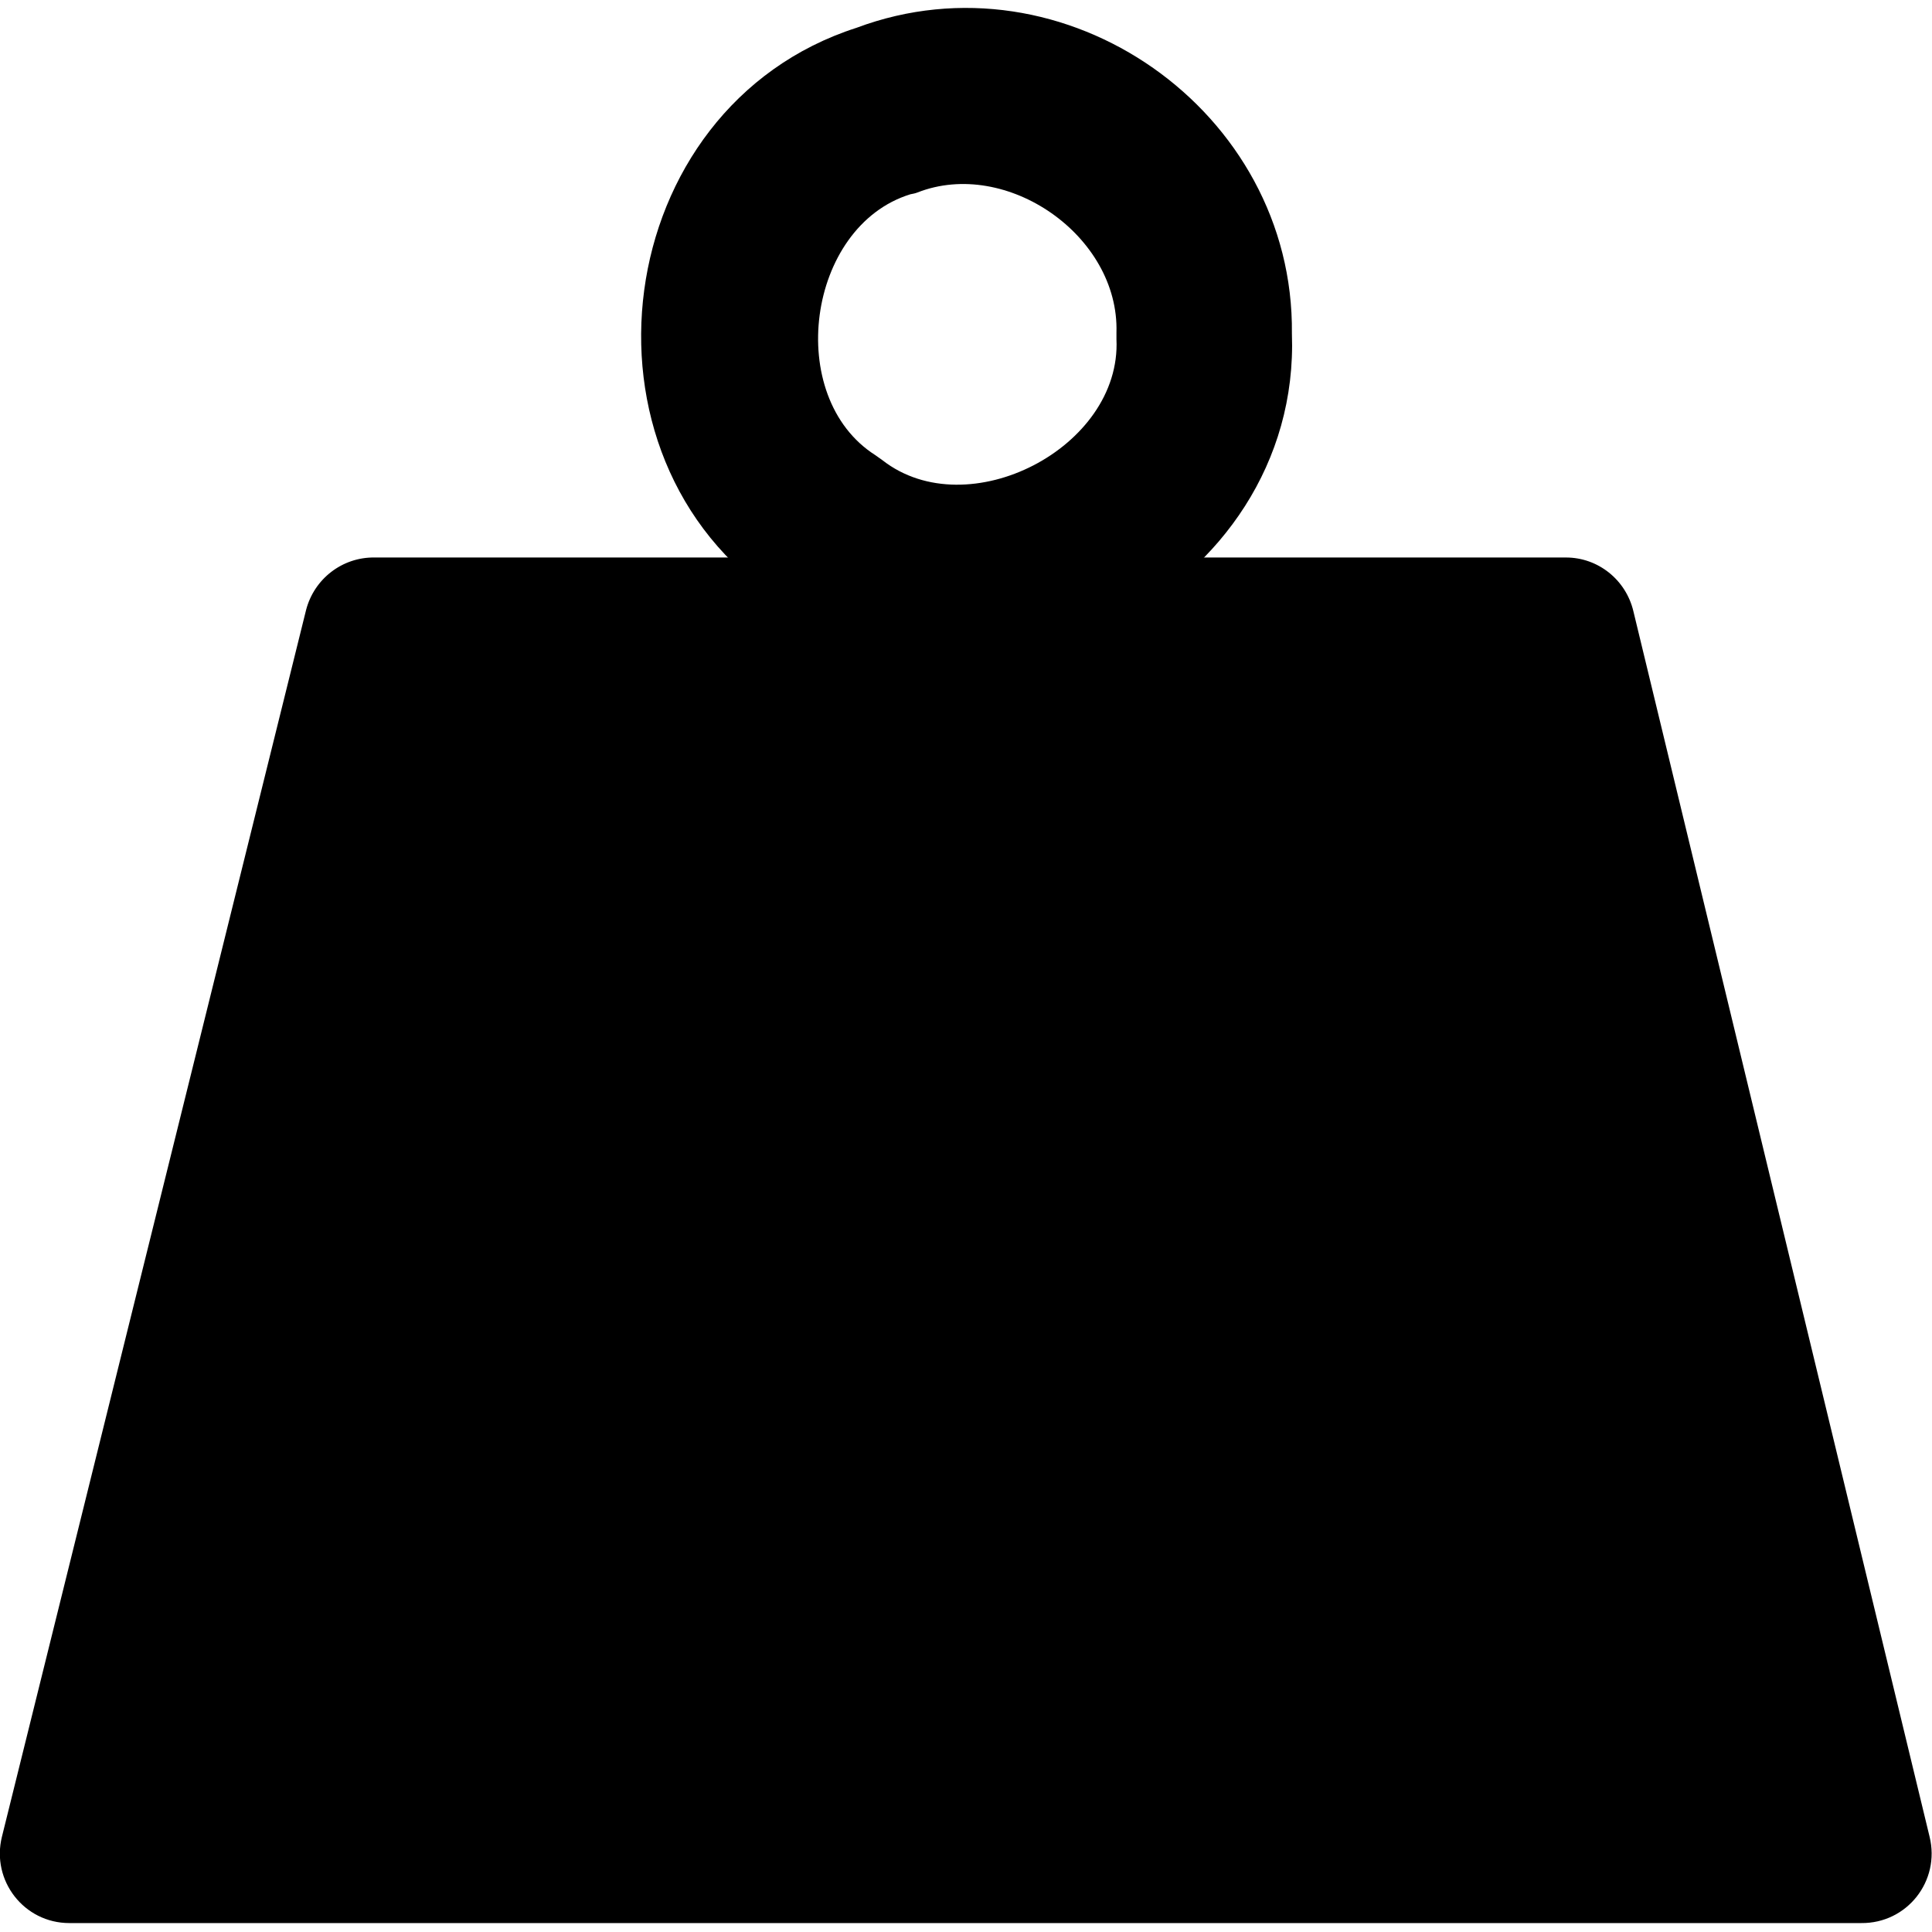 <?xml version="1.0" encoding="UTF-8"?>
<svg xmlns="http://www.w3.org/2000/svg" xmlns:xlink="http://www.w3.org/1999/xlink" width="16" height="16" viewBox="0 0 16 16" version="1.1">
<g id="surface1">
<path style=" stroke:none;fill-rule:nonzero;fill:rgb(0%,0%,0%);fill-opacity:1;" d="M 0.578 15.352 L 15.418 15.352 L 12.969 5.191 L 3.098 5.191 Z M 0.578 15.352 "/>
<path style=" stroke:none;fill-rule:nonzero;fill:rgb(0%,0%,0%);fill-opacity:1;" d="M 3.102 4.617 C 2.836 4.613 2.602 4.793 2.535 5.051 L 0.016 15.211 C -0.074 15.574 0.199 15.926 0.574 15.926 L 15.414 15.926 C 15.793 15.93 16.07 15.578 15.98 15.211 L 13.527 5.062 C 13.465 4.801 13.234 4.617 12.969 4.617 Z M 3.102 4.617 "/>
<path style=" stroke:none;fill-rule:nonzero;fill:rgb(0%,0%,0%);fill-opacity:1;" d="M 7.094 0.23 C 5.047 0.887 4.664 3.789 6.453 4.969 C 8.172 6.25 10.777 4.906 10.699 2.762 C 10.719 0.918 8.816 -0.414 7.094 0.23 Z M 7.598 1.594 C 8.336 1.305 9.27 1.953 9.246 2.754 C 9.246 2.773 9.246 2.793 9.246 2.809 C 9.289 3.707 8.016 4.363 7.309 3.812 C 7.289 3.797 7.27 3.785 7.25 3.77 C 6.492 3.289 6.68 1.875 7.539 1.609 C 7.559 1.605 7.578 1.602 7.598 1.594 Z M 7.598 1.594 "/>
</g>
</svg>
